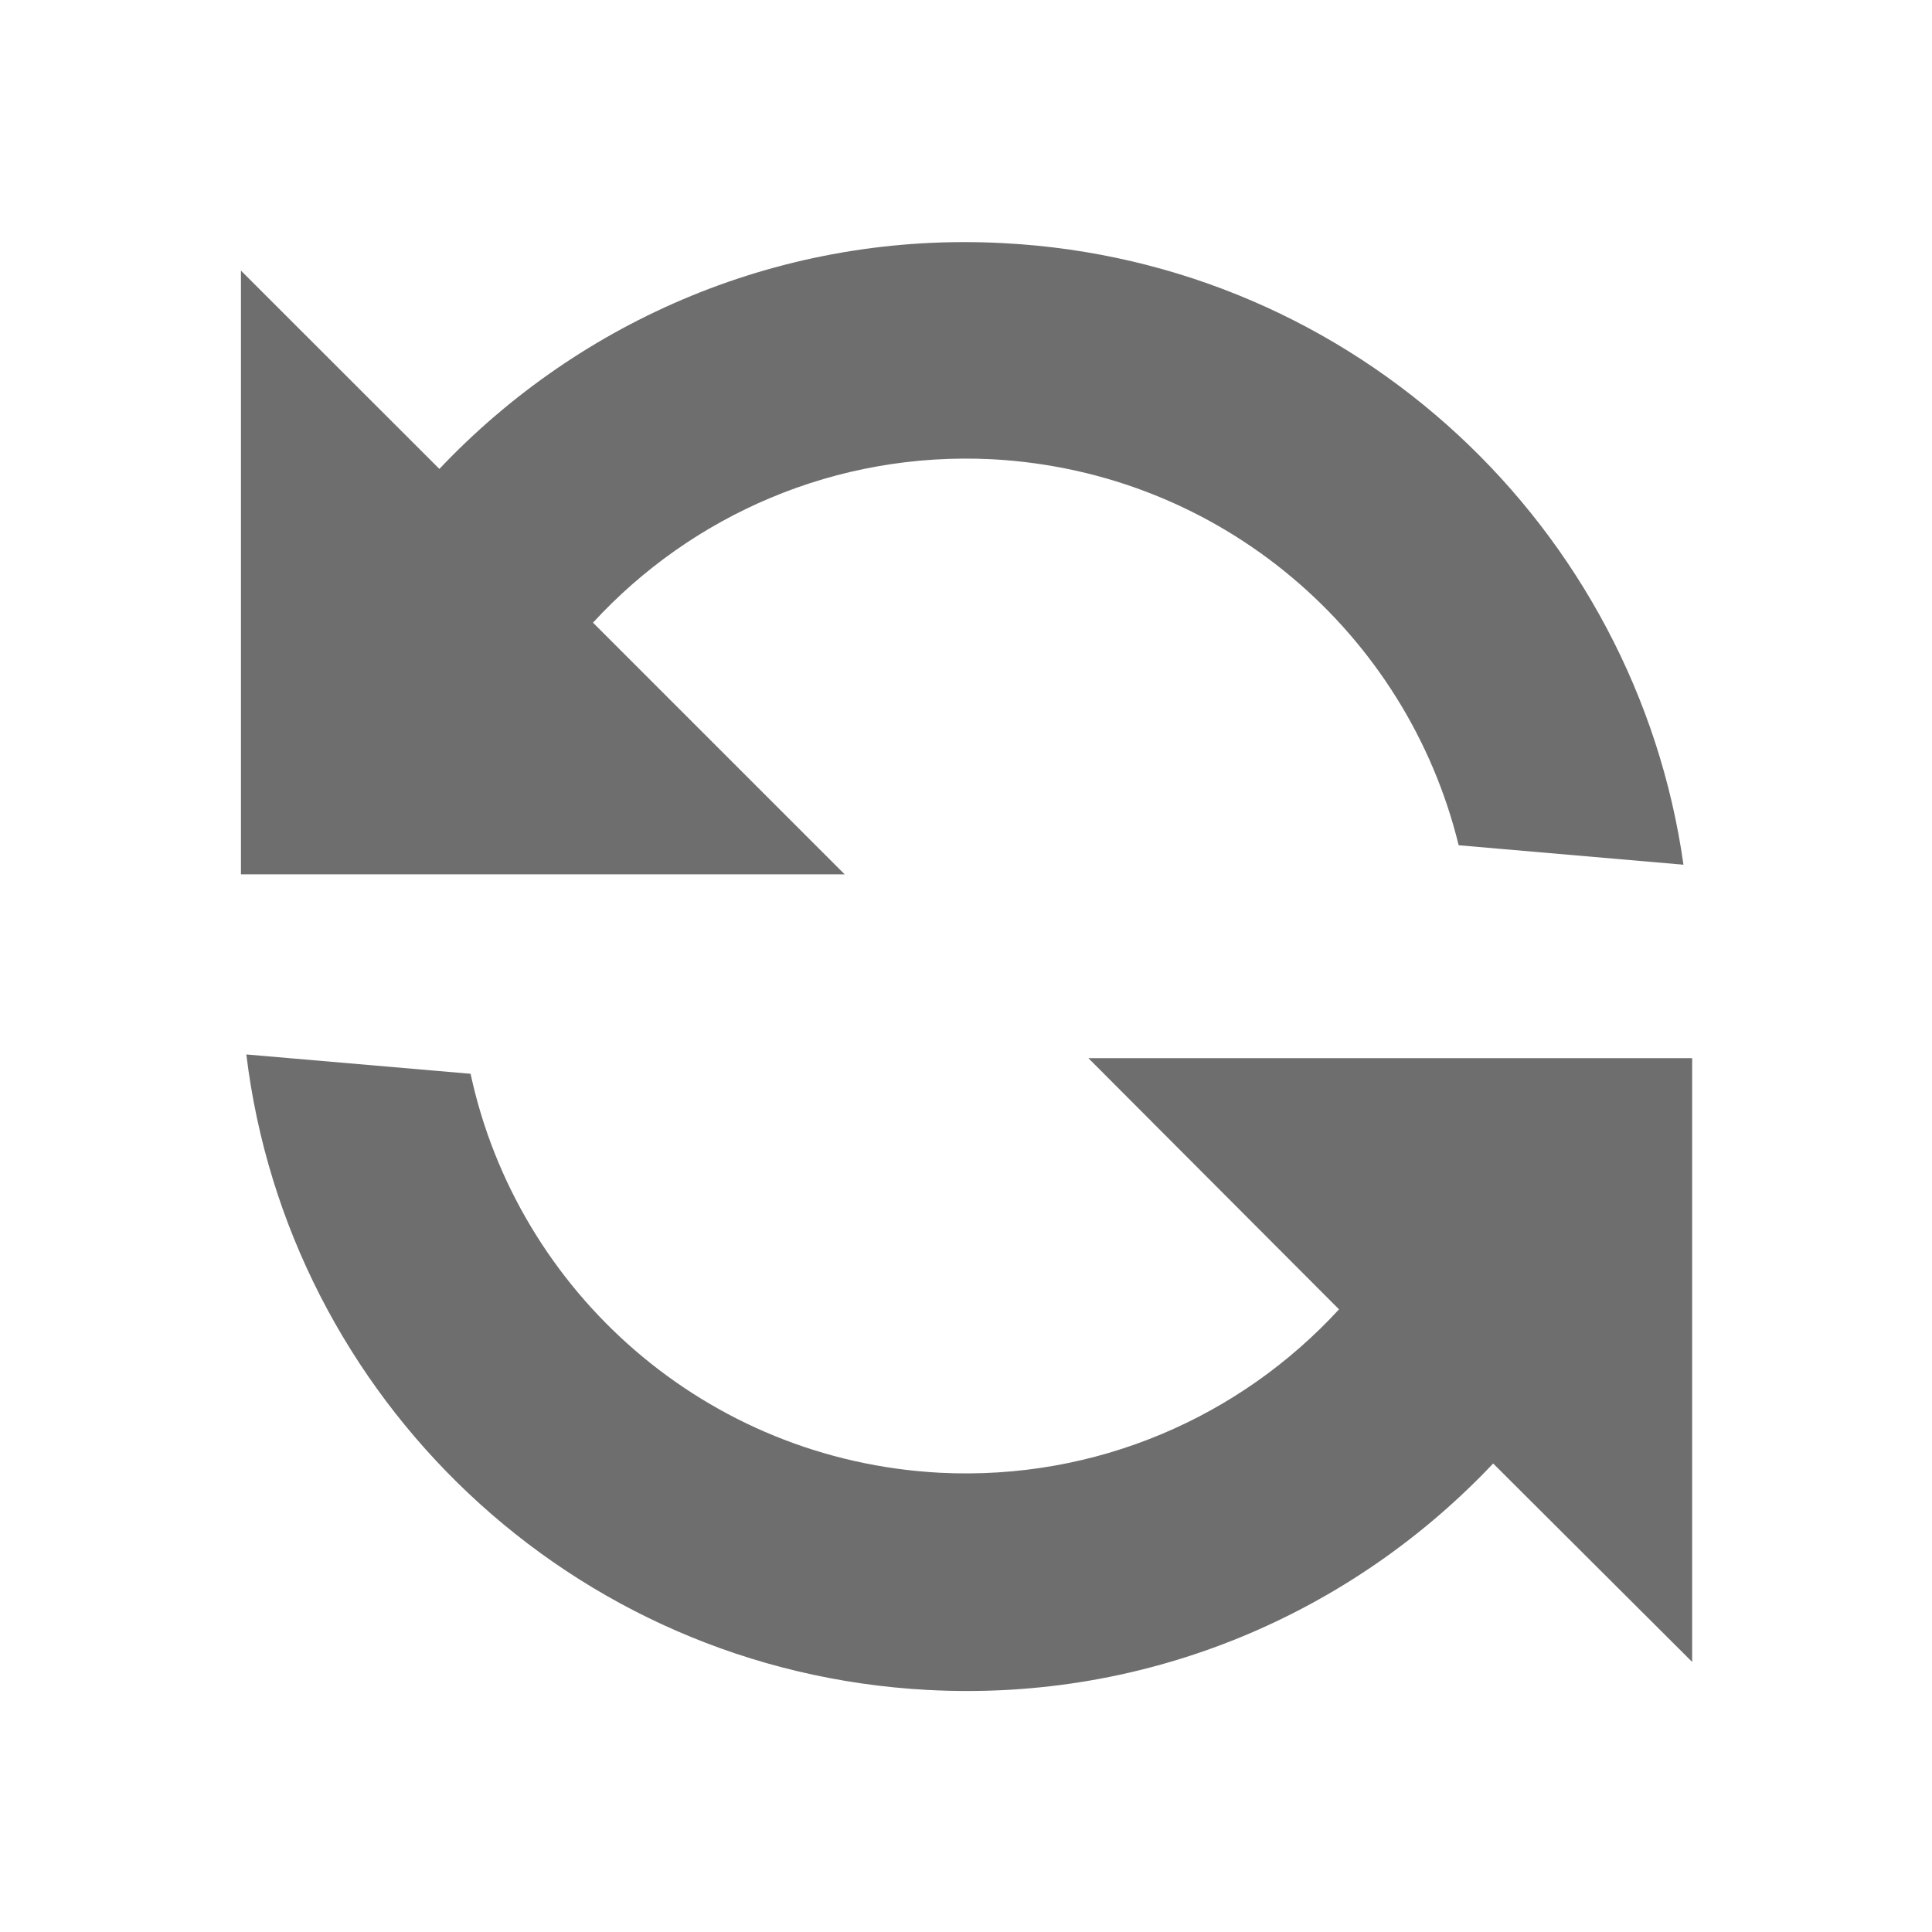 <?xml version="1.0" encoding="UTF-8"?>
<svg xmlns="http://www.w3.org/2000/svg" width="14px" height="14px" viewBox="0 0 14 14" version="1.1">
<g id="surface1">
<path style=" stroke:none;fill-rule:evenodd;fill:rgb(43.137%,43.137%,43.137%);fill-opacity:1;" d="M 9.703 9.488 L 7.887 7.668 L 12.262 7.668 L 12.262 12.043 L 10.82 10.605 C 9.797 11.688 8.328 12.332 6.723 12.246 C 4.137 12.109 2.086 10.125 1.785 7.641 L 3.41 7.781 C 3.75 9.363 5.117 10.582 6.809 10.672 C 7.945 10.73 8.988 10.266 9.703 9.488 Z M 12.199 6.266 L 10.57 6.125 C 10.195 4.59 8.852 3.418 7.191 3.328 C 6.055 3.27 5.012 3.734 4.297 4.512 L 6.121 6.336 L 1.746 6.336 L 1.746 1.961 L 3.184 3.398 C 4.203 2.32 5.672 1.676 7.273 1.762 C 9.824 1.895 11.855 3.828 12.199 6.266 Z M 12.199 6.266 "/>
</g>
</svg>
